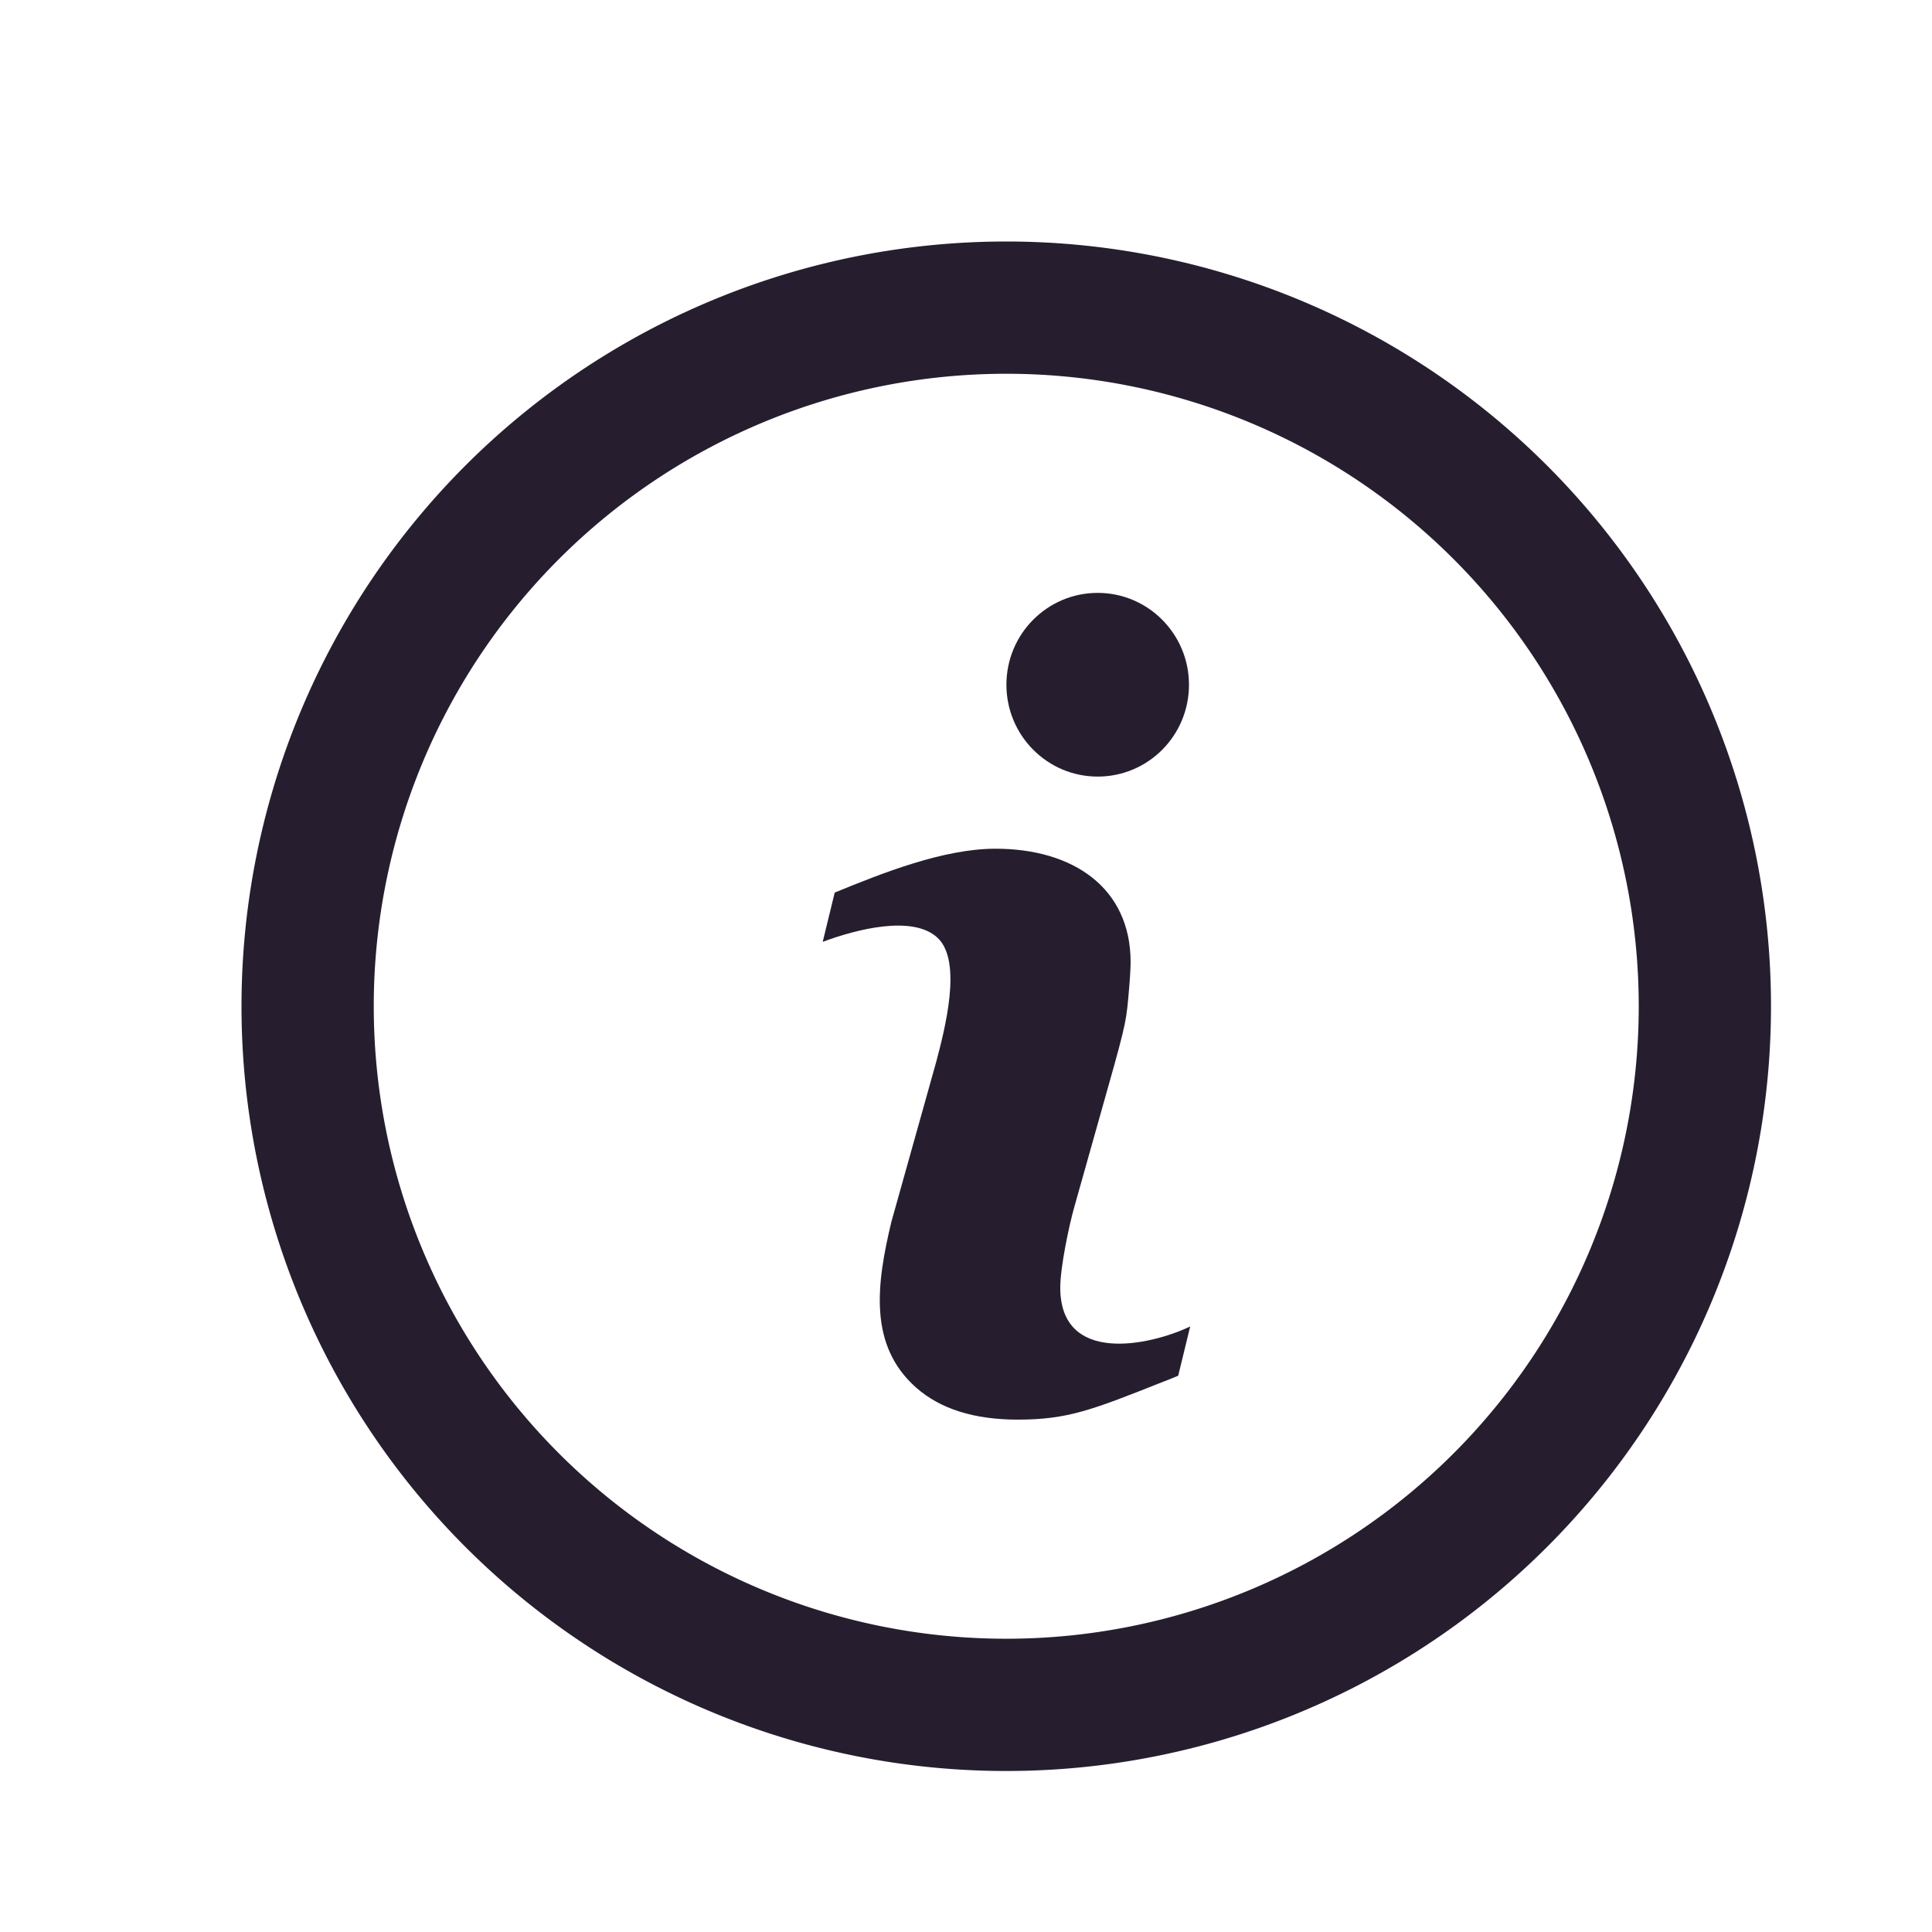 <svg width="24" height="24" fill="none" xmlns="http://www.w3.org/2000/svg"><path fill-rule="evenodd" clip-rule="evenodd" d="M12.5 20.357a7.857 7.857 0 1 0 0-15.714 7.857 7.857 0 0 0 0 15.714Zm0 1.643a9.5 9.5 0 1 0 0-19 9.5 9.5 0 0 0 0 19Z" fill="#261E2F"/><path d="M14.77 8.506c0-.63-.508-1.141-1.134-1.141-.626 0-1.134.51-1.134 1.141 0 .63.508 1.141 1.134 1.141.627 0 1.134-.51 1.134-1.141ZM14.463 17.16l.173-.07.149-.612c-.505.24-1.614.477-1.614-.483 0-.25.107-.765.176-1.007l.302-1.071c.323-1.142.336-1.188.366-1.509.02-.218.03-.37.03-.456 0-.92-.71-1.409-1.679-1.409-.644 0-1.4.3-1.997.545l-.149.612c.414-.155 1.125-.34 1.43-.047.306.293.088 1.129-.02 1.538l-.557 1.987c-.186.776-.286 1.534.307 2.059.3.265.72.398 1.261.398.624 0 .927-.12 1.822-.476Z" fill="#261E2F"/></svg>